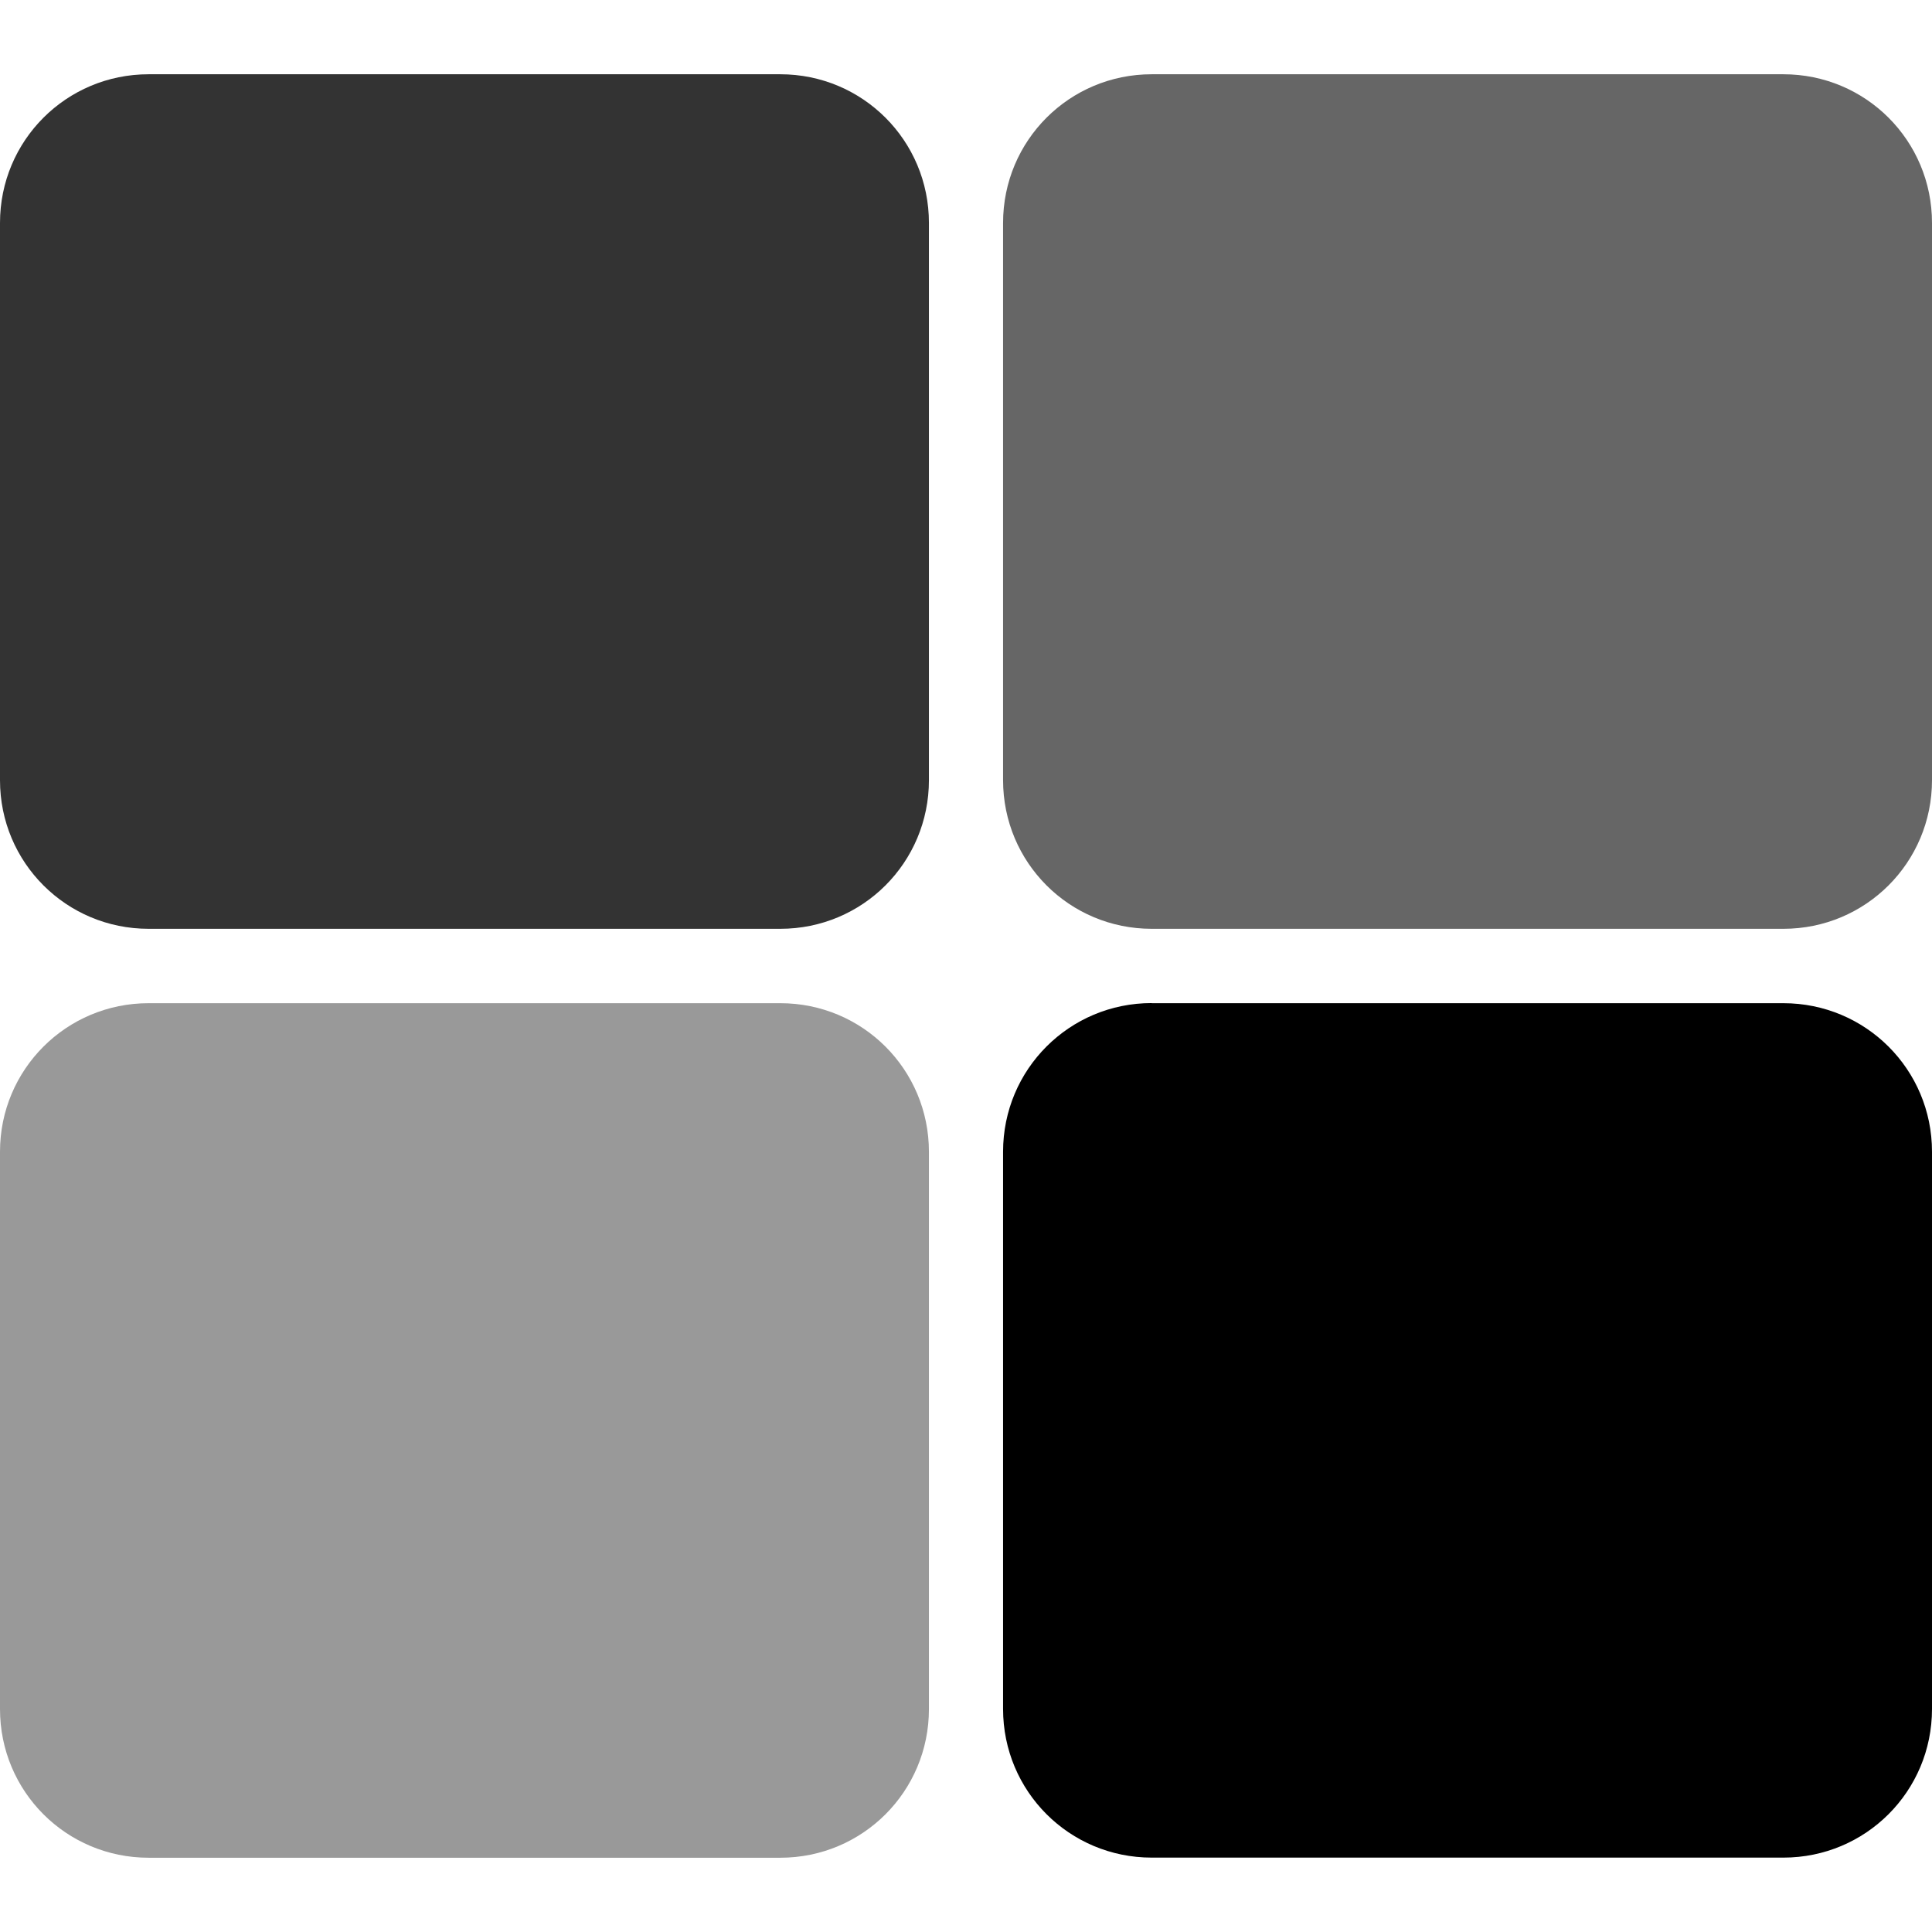 <?xml version="1.0" encoding="UTF-8" standalone="no"?>
<svg
   height="16px"
   viewBox="0 0 16 16"
   width="16px"
   version="1.1"
   id="svg135"
   xmlns="http://www.w3.org/2000/svg"
   xmlns:svg="http://www.w3.org/2000/svg">
  <defs
     id="defs139" />
  <path
     id="rect1711-5"
     style="display:inline;fill-opacity:0.8;stroke-width:0.25;marker:none;marker-start:none;marker-mid:none;marker-end:none;enable-background:new"
     d="m 1.231,0.615 h 5.231 c 0.682,0 1.231,0.549 1.231,1.231 v 4.615 c 0,0.682 -0.549,1.231 -1.231,1.231 H 1.231 C 0.549,7.692 0,7.143 0,6.462 V 1.846 C 0,1.164 0.549,0.615 1.231,0.615 Z" />
  <path
     id="rect1711-5-6"
     style="display:inline;fill-opacity:0.6;stroke-width:0.25;marker:none;marker-start:none;marker-mid:none;marker-end:none;enable-background:new"
     d="m 9.538,0.615 h 5.231 C 15.451,0.615 16,1.164 16,1.846 v 4.615 c 0,0.682 -0.549,1.231 -1.231,1.231 H 9.538 c -0.682,0 -1.231,-0.549 -1.231,-1.231 V 1.846 c 0,-0.682 0.549,-1.231 1.231,-1.231 z" />
  <path
     id="rect1711-5-5"
     style="display:inline;fill-opacity:0.4;stroke-width:0.25;marker:none;marker-start:none;marker-mid:none;marker-end:none;enable-background:new"
     d="m 1.231,8.308 h 5.231 c 0.682,0 1.231,0.549 1.231,1.231 v 4.615 c 0,0.682 -0.549,1.231 -1.231,1.231 H 1.231 C 0.549,15.385 0,14.836 0,14.154 V 9.538 C 0,8.857 0.549,8.308 1.231,8.308 Z" />
  <path
     id="rect1711-5-56"
     style="display:inline;stroke-width:0.25;marker:none;marker-start:none;marker-mid:none;marker-end:none;enable-background:new"
     d="m 9.538,8.308 h 5.231 C 15.451,8.308 16,8.857 16,9.538 v 4.615 c 0,0.682 -0.549,1.231 -1.231,1.231 H 9.538 c -0.682,0 -1.231,-0.549 -1.231,-1.231 V 9.538 c 0,-0.682 0.549,-1.231 1.231,-1.231 z" />
</svg>
